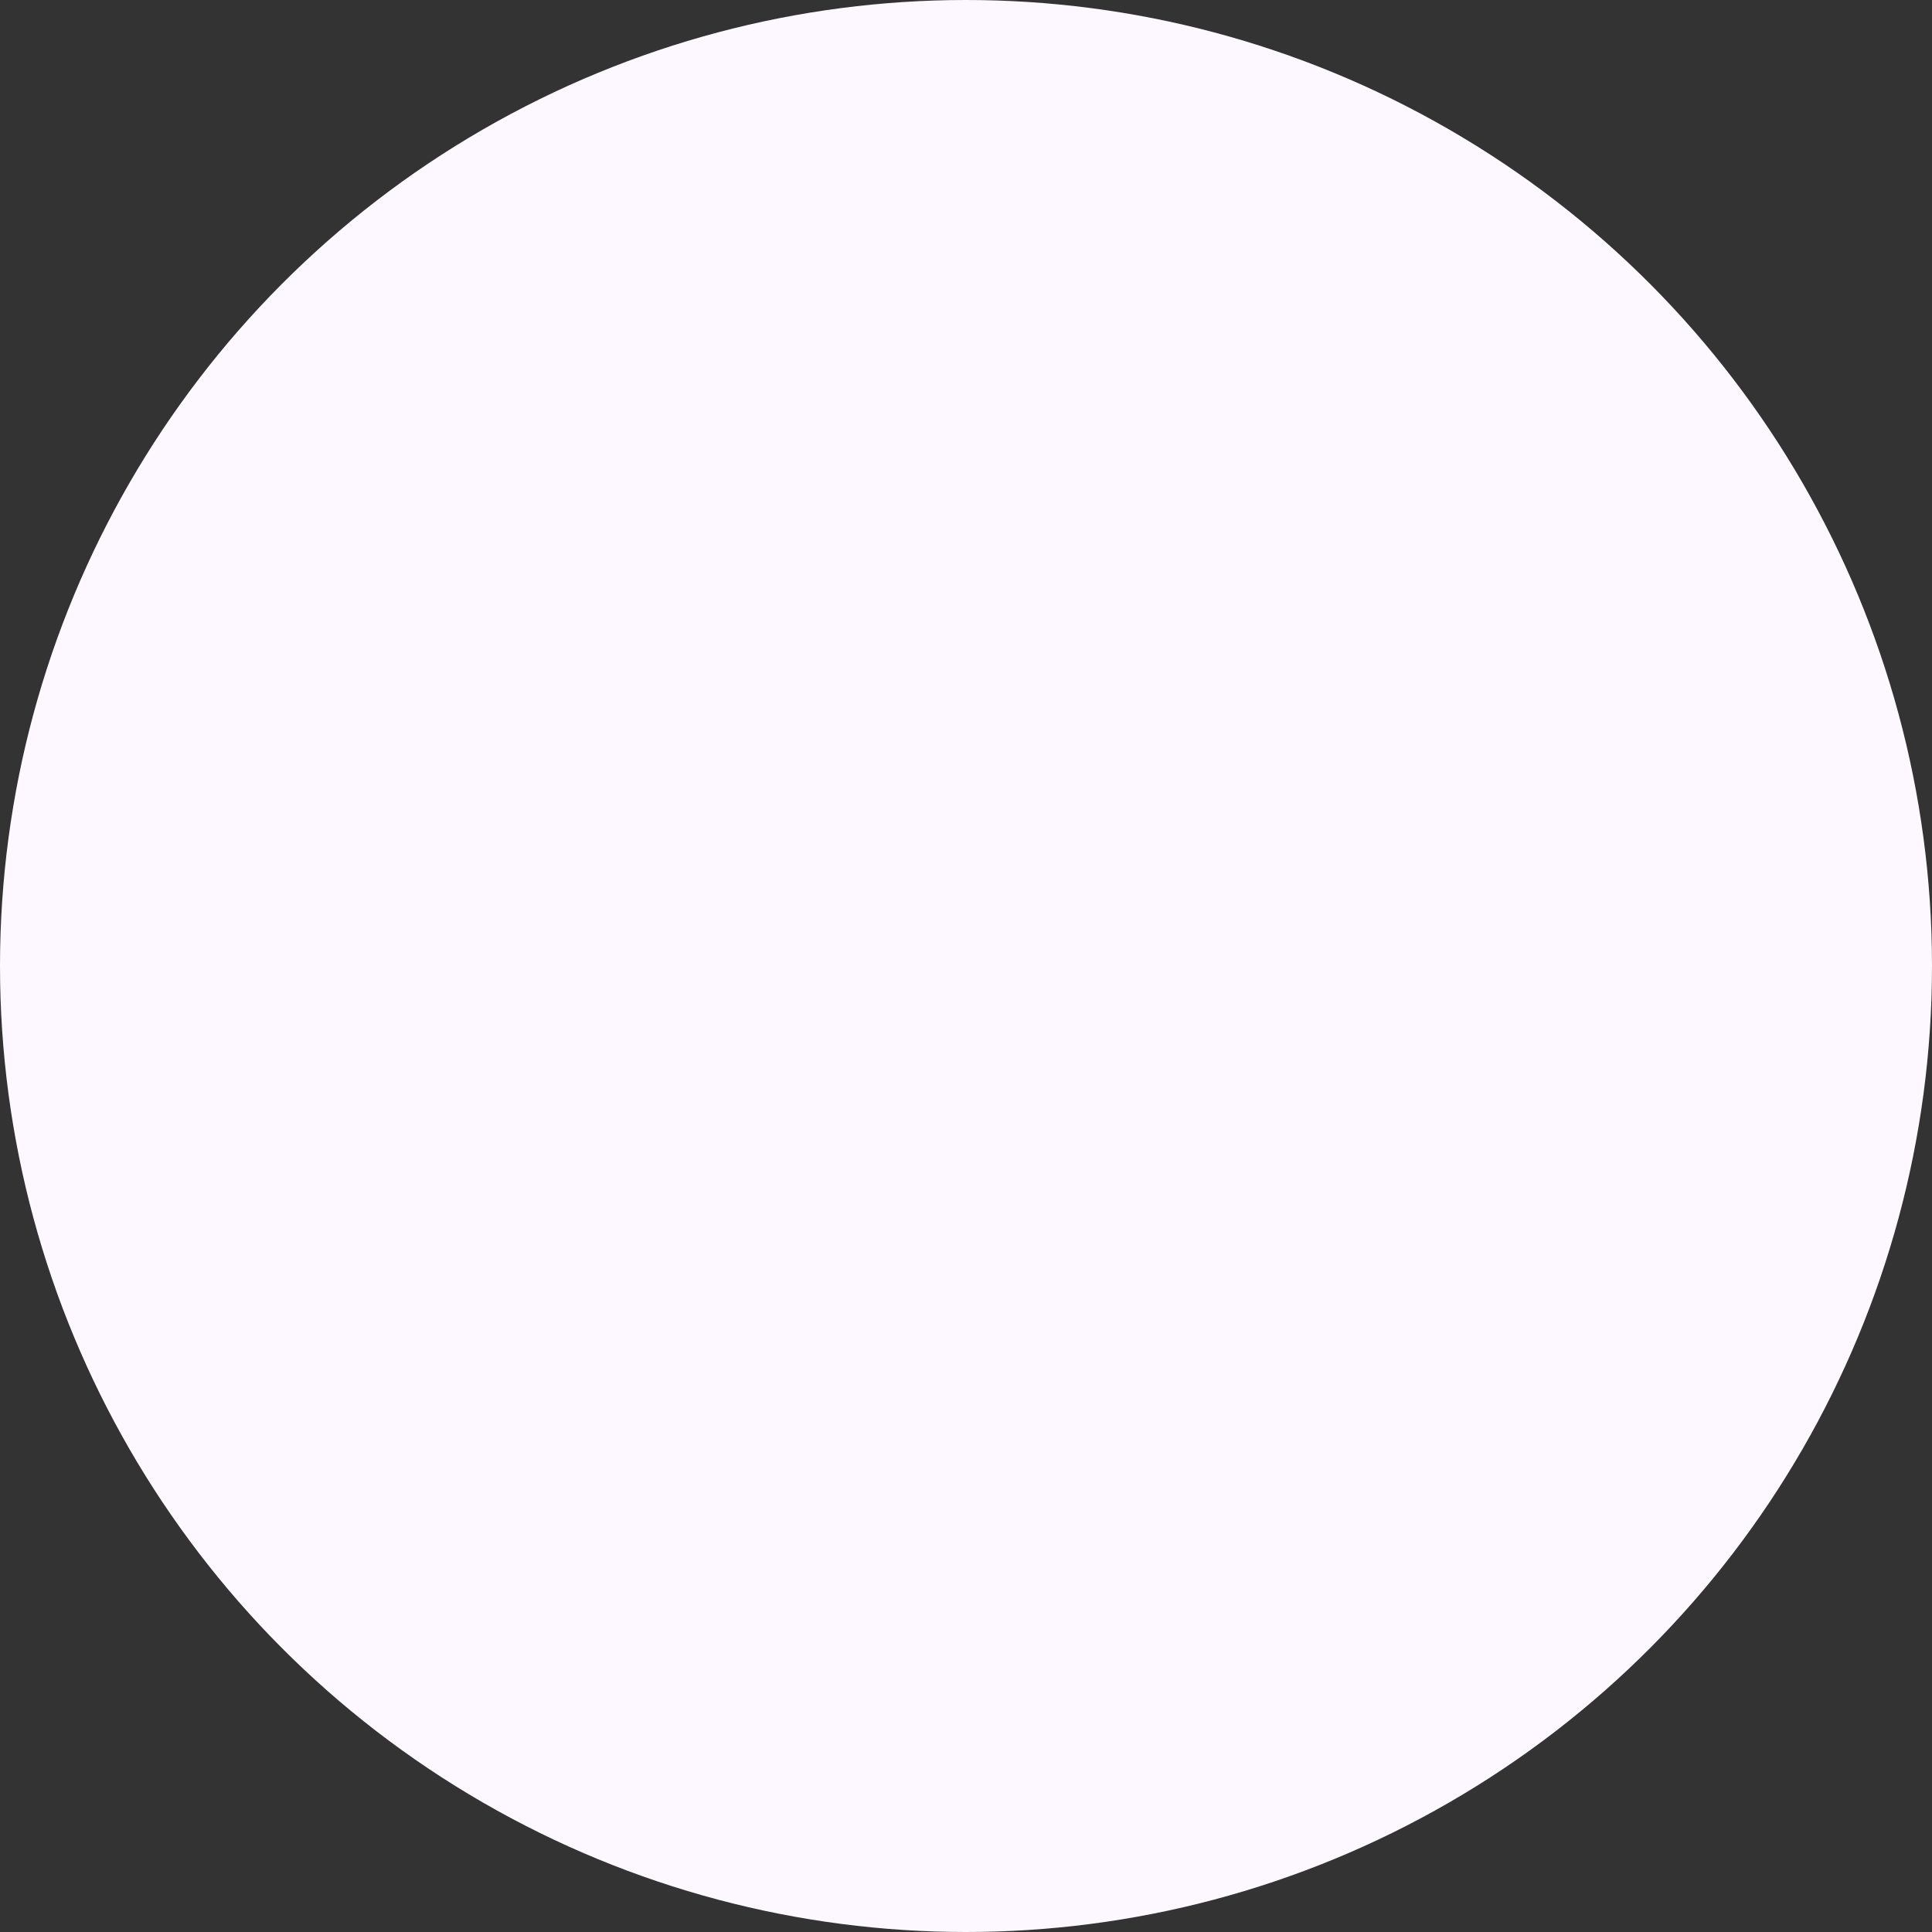 <svg width="573" height="573" viewBox="0 0 573 573" fill="none" xmlns="http://www.w3.org/2000/svg">
<rect x="0" y="0" width="573" height="573" fill="#333333" stroke="none"/>
<circle cx="286.5" cy="286.5" r="286.5" fill="#FDF7FF"/>
</svg>
